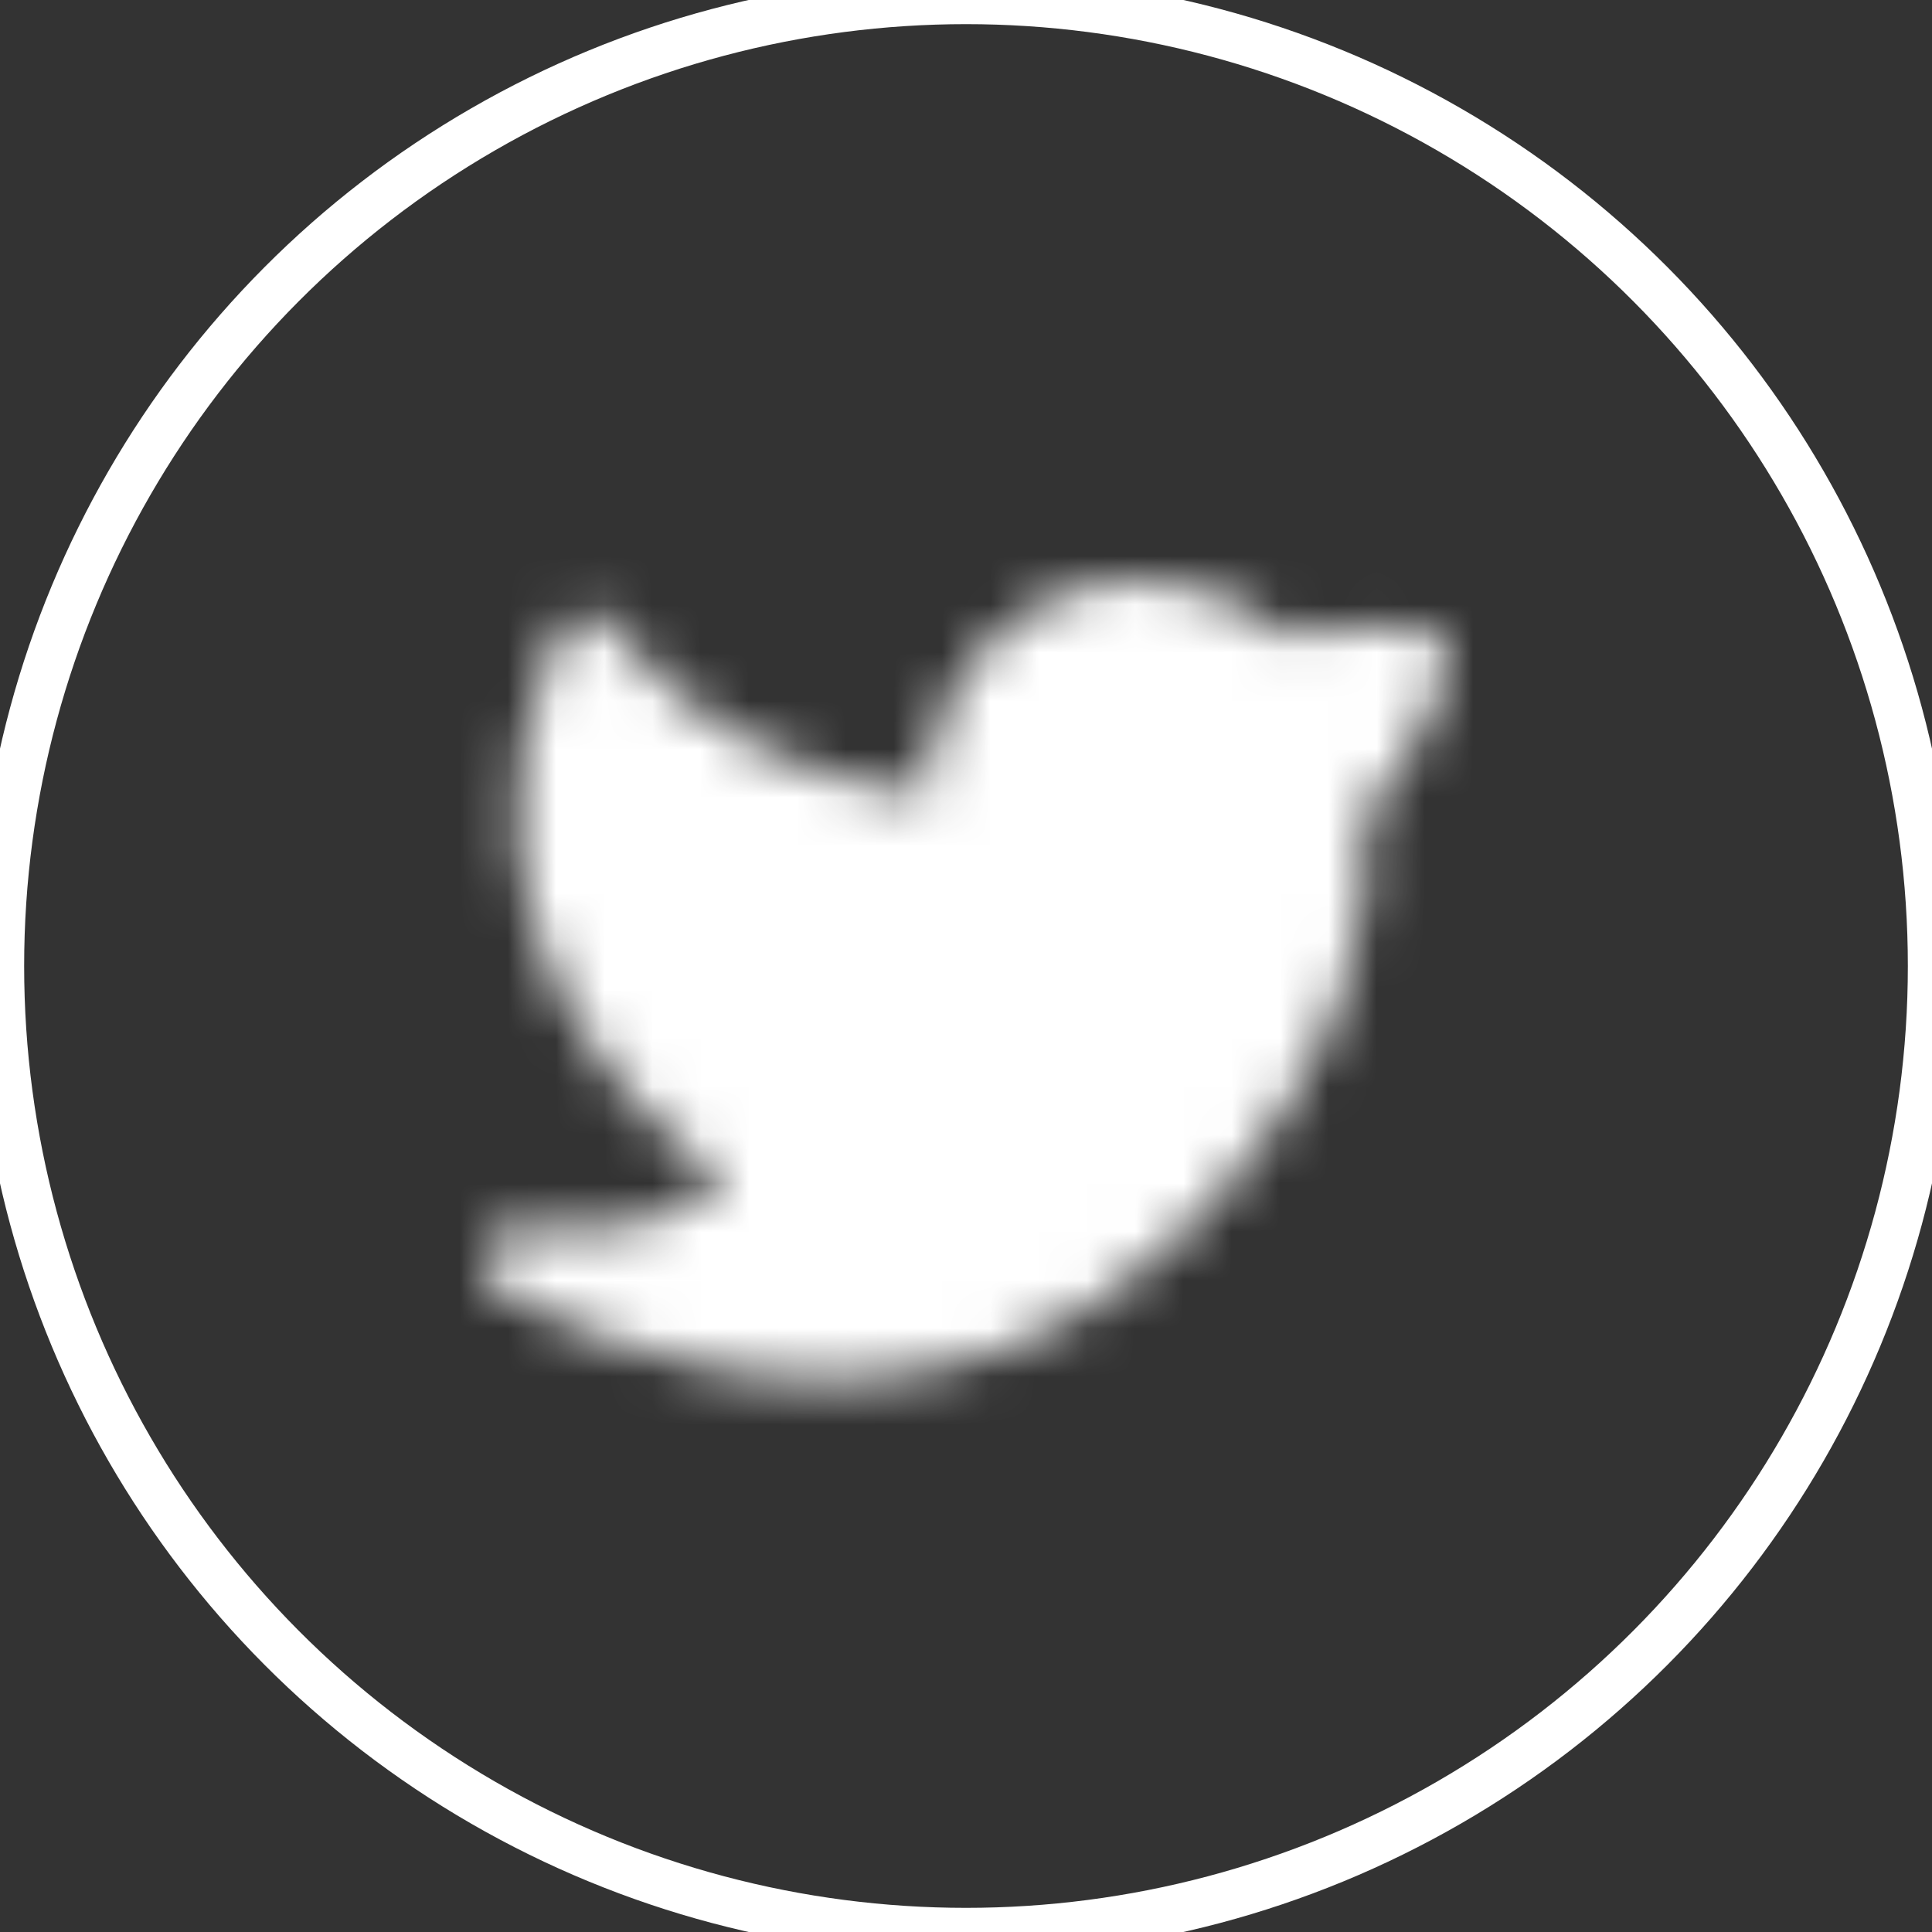 <?xml version="1.0" encoding="UTF-8" standalone="no"?>
<svg width="40px" height="40px" viewBox="0 0 40 40" version="1.1" xmlns="http://www.w3.org/2000/svg" xmlns:xlink="http://www.w3.org/1999/xlink">
    <rect x="0" y="0" width="40" height="40" fill="#333333" stroke="none"/>
    <!-- Generator: Sketch 46.2 (44496) - http://www.bohemiancoding.com/sketch -->
    <title>Twitter_White_Mobile</title>
    <desc>Created with Sketch.</desc>
    <defs>
        <path d="M9.173,4.464 C4.665,3.895 2.861,1.175 2.785,1.055 C2.642,0.829 2.38,0.703 2.12,0.721 C1.855,0.742 1.621,0.909 1.515,1.154 C-1.057,7.106 3.136,11.119 5.009,12.542 C4.254,13.047 2.842,13.687 0.816,13.415 C0.474,13.365 0.153,13.568 0.041,13.89 C-0.072,14.213 0.056,14.571 0.348,14.748 C0.399,14.778 3.454,16.577 7.194,16.577 C9.595,16.577 12.278,15.837 14.632,13.41 C17.961,9.974 18.476,6.915 18.251,4.835 C19.153,3.979 19.816,2.306 19.953,1.94 C20.094,1.568 19.906,1.152 19.535,1.011 C19.397,0.96 19.036,0.962 18.851,0.963 C18.806,0.963 18.771,0.964 18.753,0.963 C18.709,0.965 17.777,0.993 16.594,1.119 C15.776,0.395 14.742,0 13.645,0 C11.186,0 9.184,2.001 9.173,4.464 Z" id="path-1"></path>
    </defs>
    <g id="Symbols" stroke="none" stroke-width="1" fill="none" fill-rule="evenodd">
        <g id="Twitter_White_Mobile">
            <circle id="Oval-2-Copy" stroke="#FFFFFF" cx="20" cy="20" r="20"></circle>
            <g id="Page-1" transform="translate(10, 12)">
                <mask id="mask-2" fill="white">
                    <use xlink:href="#path-1"></use>
                </mask>
                <g id="Clip-2"></g>
                <polygon id="Fill-1" fill="#FFFFFF" mask="url(#mask-2)" points="-5.266 21.481 24.734 21.481 24.734 -5.097 -5.266 -5.097"></polygon>
            </g>
        </g>
    </g>
</svg>
